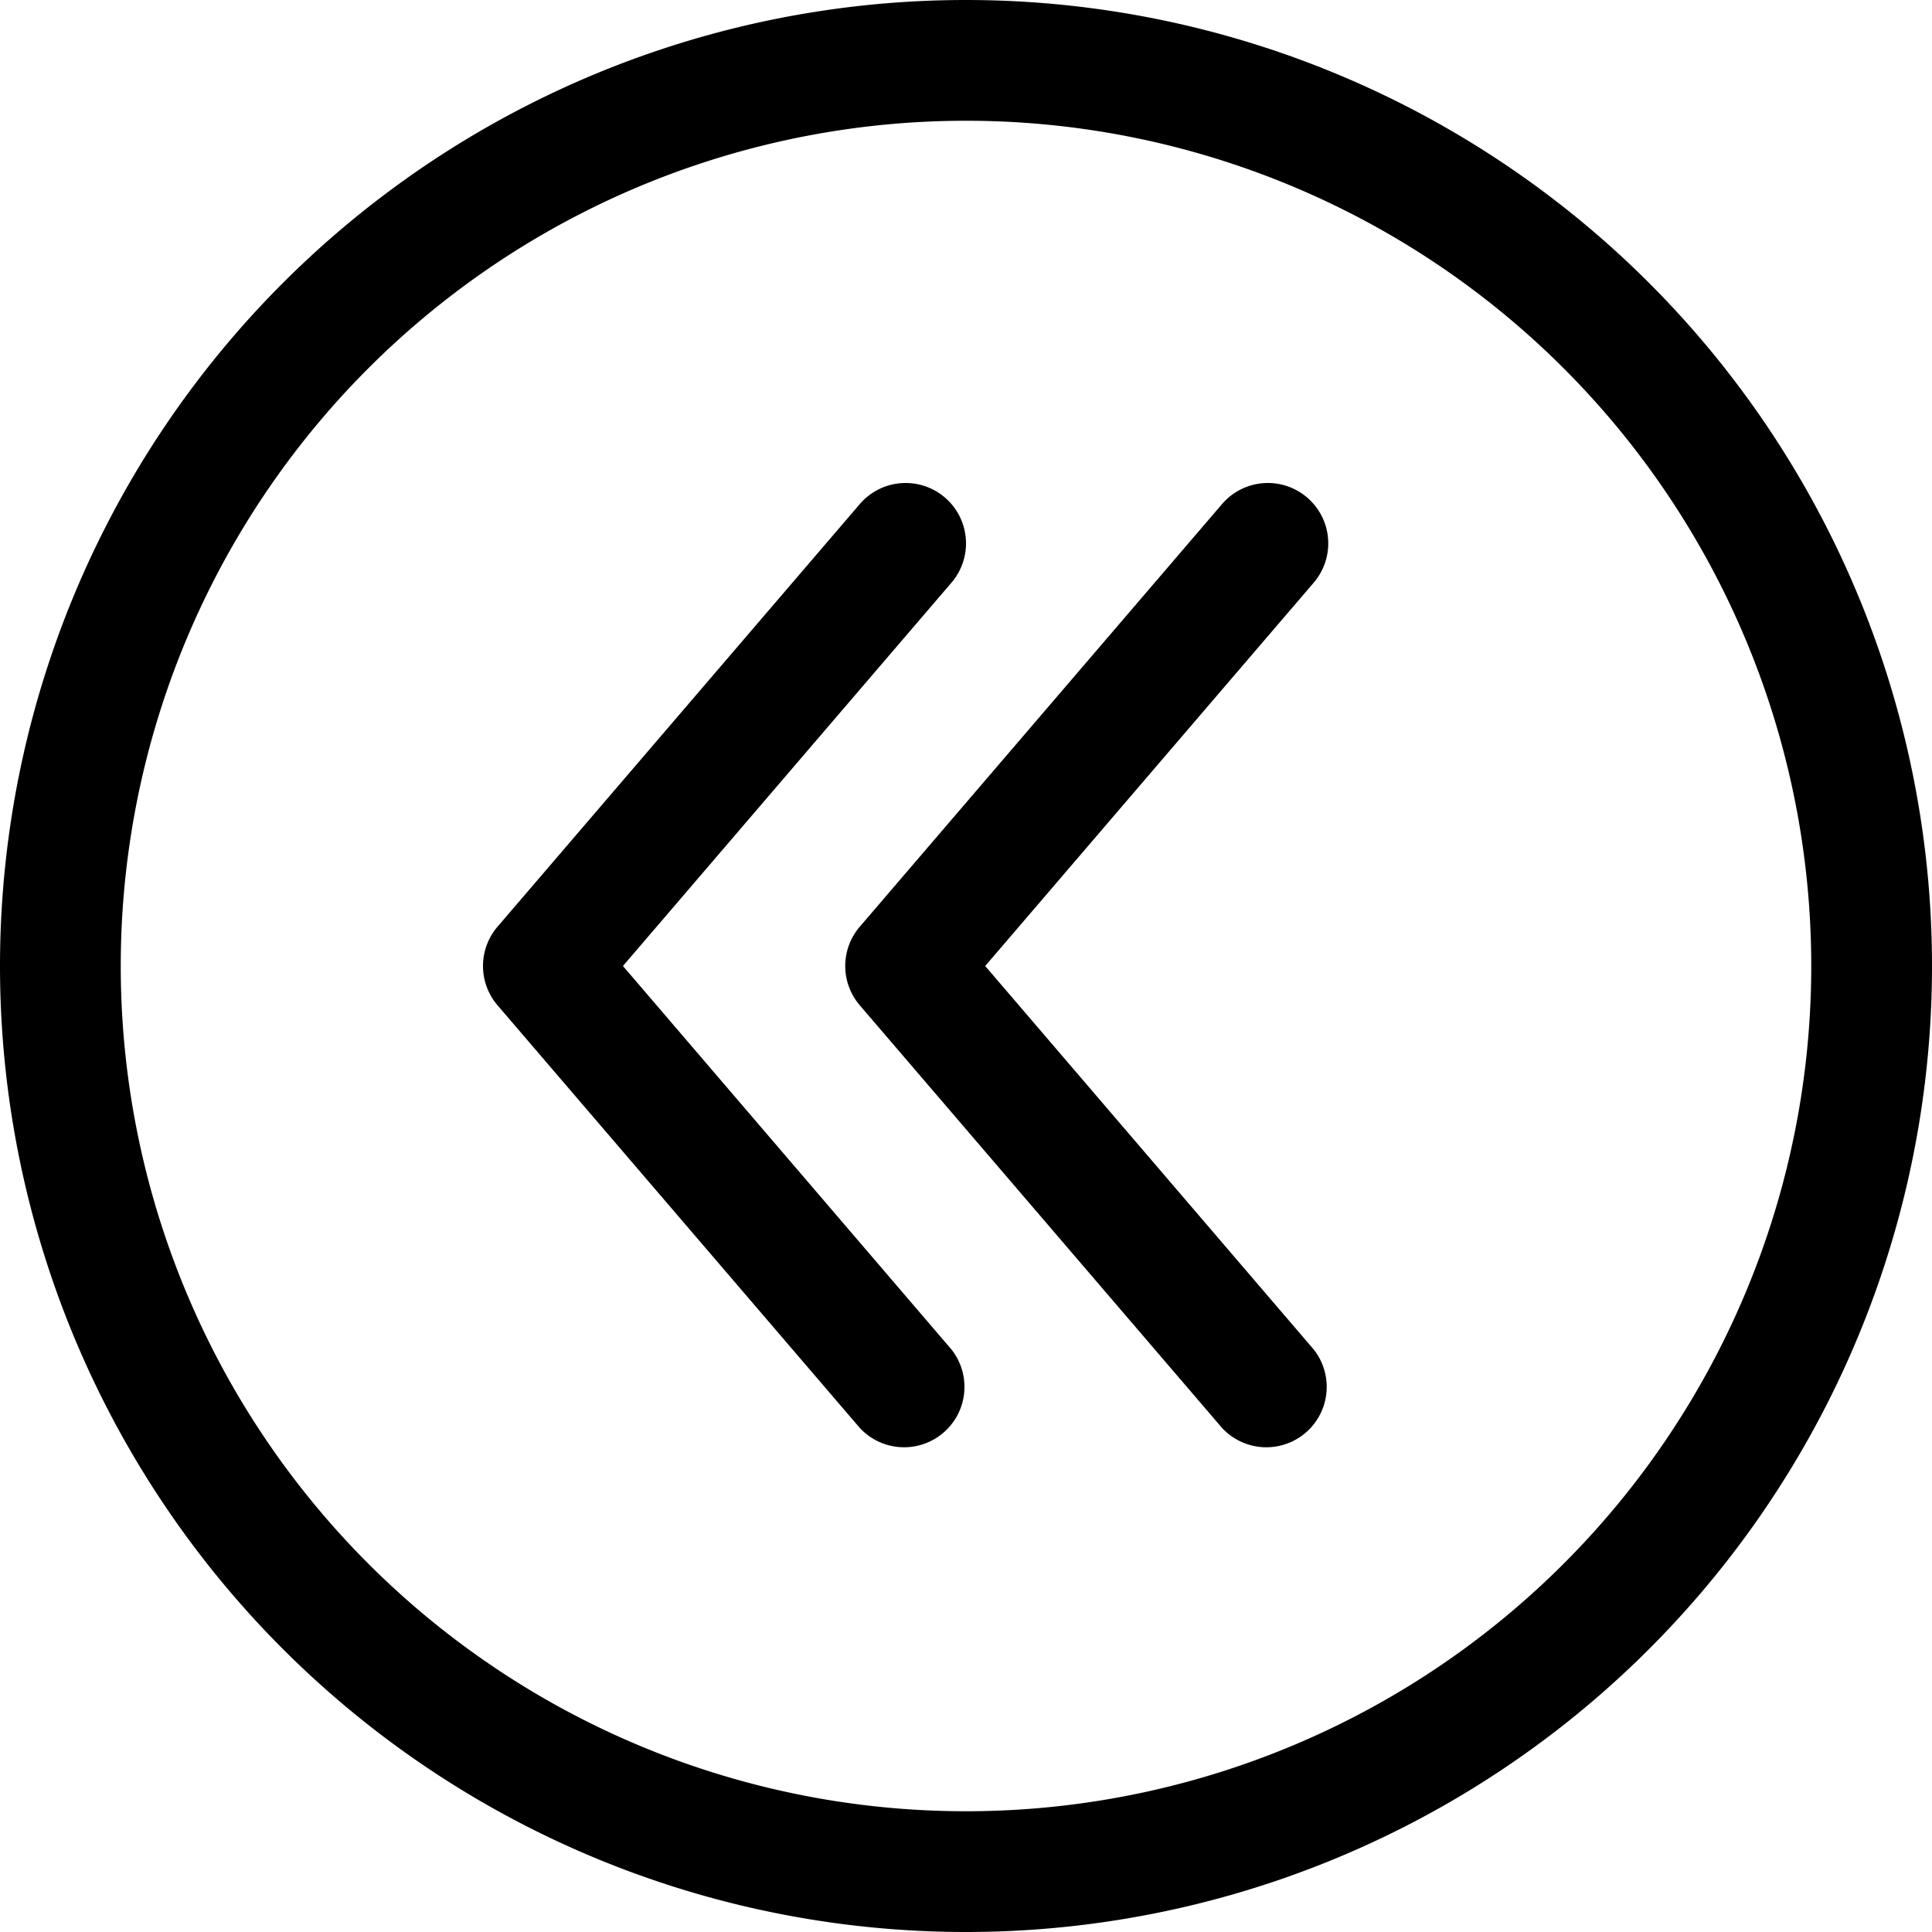 <svg width="16" height="16" viewBox="0 0 16 16" xmlns="http://www.w3.org/2000/svg"><path d="M5.159 8l2.72 3.175a.5.5 0 0 1-.759.65l-3-3.5a.5.5 0 0 1 0-.65l3-3.5a.5.5 0 1 1 .76.65L5.159 8zm5.72 3.175a.5.5 0 0 1-.759.65l-3-3.5a.5.5 0 0 1 0-.65l3-3.5a.5.5 0 0 1 .76.65L8.159 8l2.72 3.175zM8 16A8 8 0 1 1 8 0a8 8 0 0 1 0 16zm0-1A7 7 0 1 0 8 1a7 7 0 0 0 0 14z"/></svg>